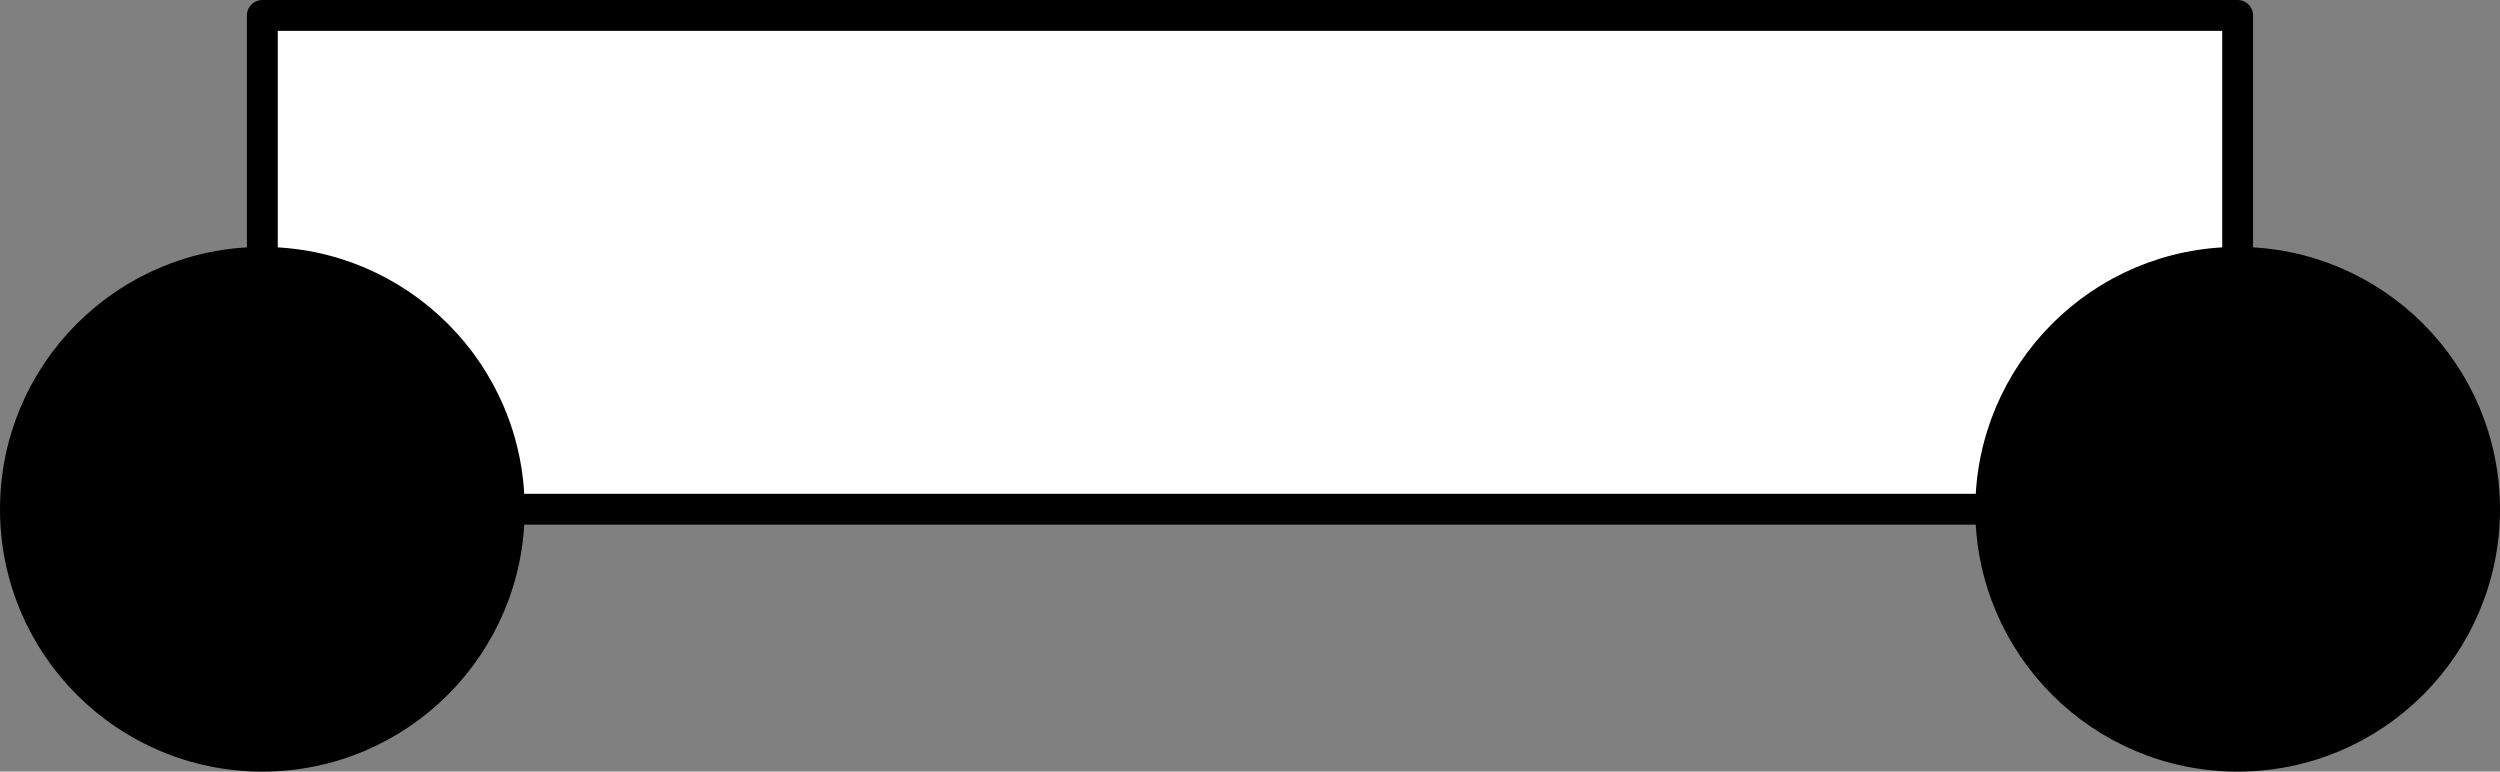 <?xml version="1.0" encoding="UTF-8" standalone="no"?>
<svg
   xmlns:dc="http://purl.org/dc/elements/1.1/"
   xmlns:cc="http://creativecommons.org/ns#"
   xmlns:rdf="http://www.w3.org/1999/02/22-rdf-syntax-ns#"
   xmlns:svg="http://www.w3.org/2000/svg"
   xmlns="http://www.w3.org/2000/svg"
   xmlns:sodipodi="http://sodipodi.sourceforge.net/DTD/sodipodi-0.dtd"
   xmlns:inkscape="http://www.inkscape.org/namespaces/inkscape"
   width="162pt"
   height="50pt"
   viewBox="0 0 162 50"
   version="1.2"
   id="svg49"
   sodipodi:docname="cart.svg"
   inkscape:version="0.92.4 (5da689c313, 2019-01-14)">
  <rect x="0" y="0" width="162" height="50" fill="#808080" stroke="none"/>
  <defs
     id="defs53" />
  <sodipodi:namedview
     pagecolor="#ffffff"
     bordercolor="#666666"
     borderopacity="1"
     objecttolerance="10"
     gridtolerance="10"
     guidetolerance="10"
     inkscape:pageopacity="0"
     inkscape:pageshadow="2"
     inkscape:window-width="1646"
     inkscape:window-height="1005"
     id="namedview51"
     showgrid="false"
     inkscape:zoom="0.46430505"
     inkscape:cx="-837.5656"
     inkscape:cy="739.27988"
     inkscape:window-x="161"
     inkscape:window-y="38"
     inkscape:window-maximized="0"
     inkscape:current-layer="surface870"
     fit-margin-top="0"
     fit-margin-left="0"
     fit-margin-right="0"
     fit-margin-bottom="0" />
  <g
     id="surface870"
     transform="translate(-720.5,-161.445)">
    <path
       style="fill:#ffffff;stroke:#000000;stroke-width:20;stroke-linecap:butt;stroke-linejoin:round;stroke-miterlimit:10;stroke-opacity:1"
       d="m 7375,345.547 h 1280 v 320 H 7375 Z m 0,0"
       transform="matrix(0.1,0,0,-0.1,0,229)"
       id="path2"
       inkscape:connector-curvature="0" />
    <path
       style="fill:#000000;fill-opacity:1;fill-rule:evenodd;stroke:#000000;stroke-width:20;stroke-linecap:butt;stroke-linejoin:round;stroke-miterlimit:10;stroke-opacity:1"
       d="m 7535,345.547 c 0,88.359 -71.641,160 -160,160 -88.359,0 -160,-71.641 -160,-160 0,-88.398 71.641,-160 160,-160 88.359,0 160,71.602 160,160 z m 0,0"
       transform="matrix(0.1,0,0,-0.1,0,229)"
       id="path4"
       inkscape:connector-curvature="0" />
    <path
       style="fill:#000000;fill-opacity:1;fill-rule:evenodd;stroke:#000000;stroke-width:20;stroke-linecap:butt;stroke-linejoin:round;stroke-miterlimit:10;stroke-opacity:1"
       d="m 8815,345.547 c 0,88.359 -71.641,160 -160,160 -88.359,0 -160,-71.641 -160,-160 0,-88.398 71.641,-160 160,-160 88.359,0 160,71.602 160,160 z m 0,0"
       transform="matrix(0.1,0,0,-0.1,0,229)"
       id="path6"
       inkscape:connector-curvature="0" />
  </g>
</svg>
